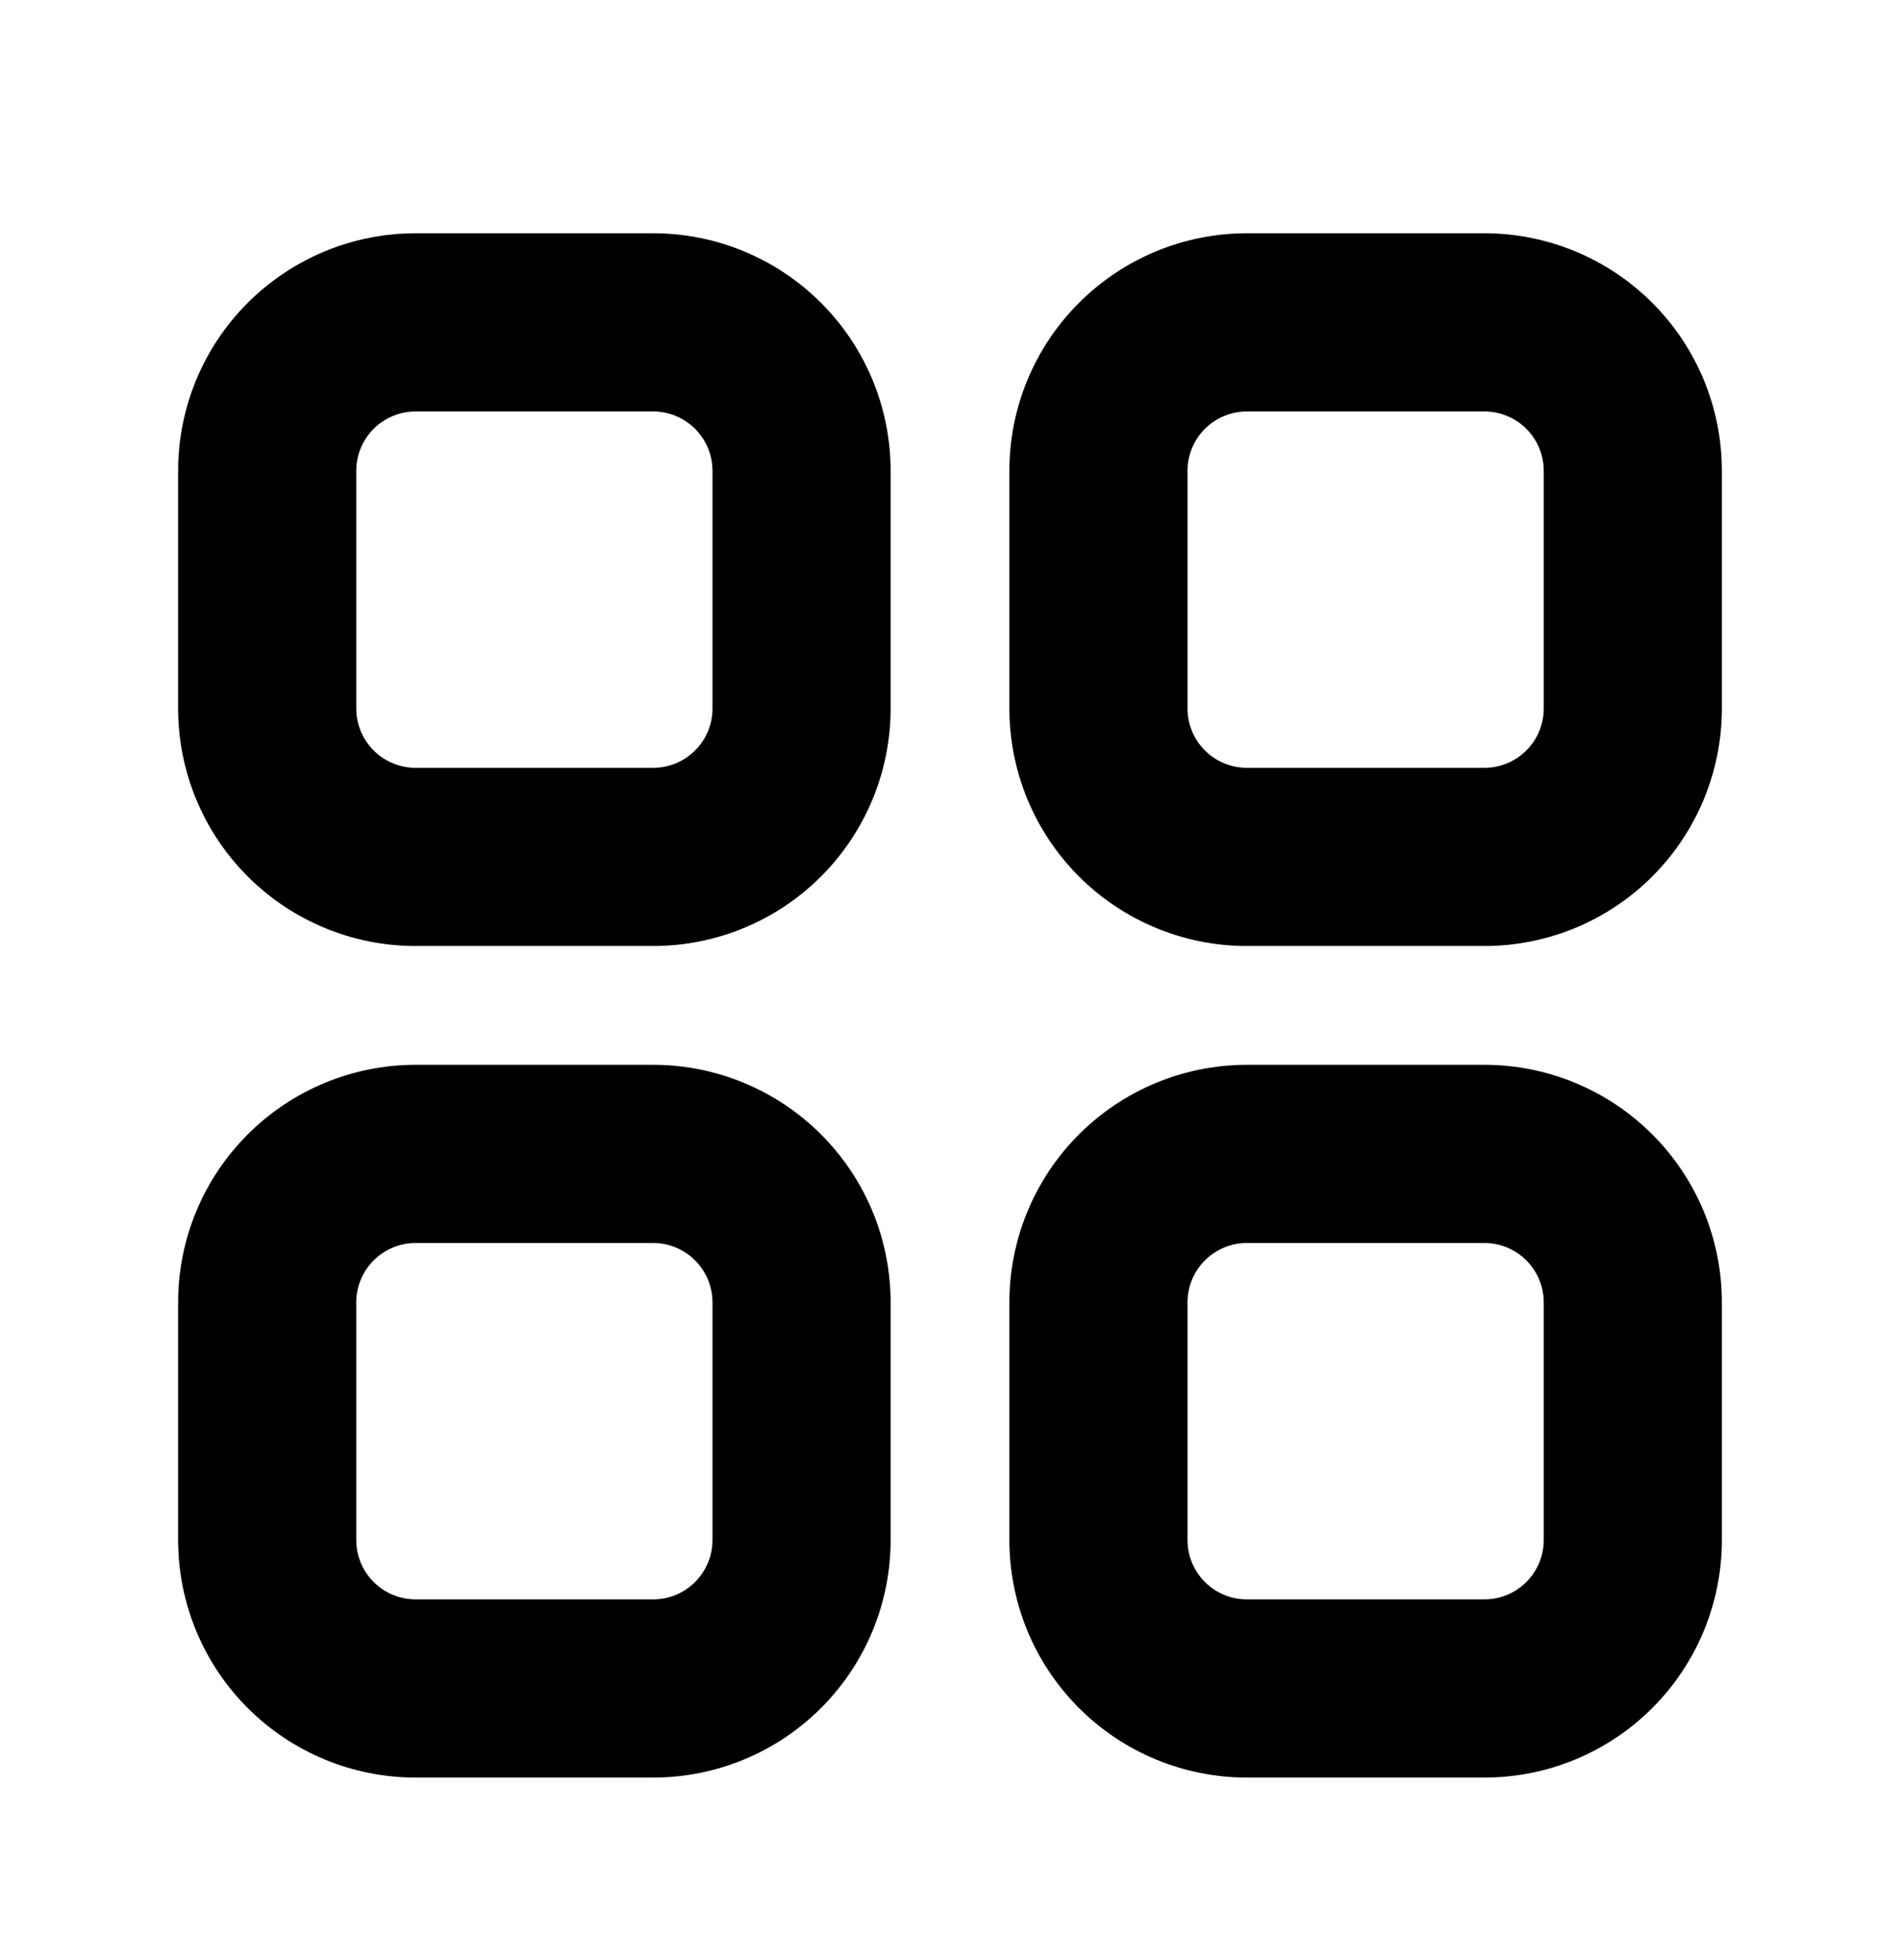 <svg width="32" height="33" viewBox="0 0 32 33" fill="none" xmlns="http://www.w3.org/2000/svg">
<path fill-rule="evenodd" clip-rule="evenodd" d="M7 6.927H11C11.265 6.927 11.52 7.033 11.707 7.22C11.895 7.408 12 7.662 12 7.927V11.927C12 12.193 11.895 12.447 11.707 12.634C11.52 12.822 11.265 12.927 11 12.927H7C6.735 12.927 6.48 12.822 6.293 12.634C6.105 12.447 6 12.193 6 11.927V7.927C6 7.662 6.105 7.408 6.293 7.22C6.48 7.033 6.735 6.927 7 6.927ZM3 7.927C3 6.866 3.421 5.849 4.172 5.099C4.922 4.349 5.939 3.927 7 3.927H11C12.061 3.927 13.078 4.349 13.828 5.099C14.579 5.849 15 6.866 15 7.927V11.927C15 12.988 14.579 14.005 13.828 14.756C13.078 15.506 12.061 15.927 11 15.927H7C5.939 15.927 4.922 15.506 4.172 14.756C3.421 14.005 3 12.988 3 11.927V7.927ZM21 6.927H25C25.265 6.927 25.52 7.033 25.707 7.22C25.895 7.408 26 7.662 26 7.927V11.927C26 12.193 25.895 12.447 25.707 12.634C25.52 12.822 25.265 12.927 25 12.927H21C20.735 12.927 20.48 12.822 20.293 12.634C20.105 12.447 20 12.193 20 11.927V7.927C20 7.662 20.105 7.408 20.293 7.22C20.48 7.033 20.735 6.927 21 6.927ZM17 7.927C17 6.866 17.421 5.849 18.172 5.099C18.922 4.349 19.939 3.927 21 3.927H25C26.061 3.927 27.078 4.349 27.828 5.099C28.579 5.849 29 6.866 29 7.927V11.927C29 12.988 28.579 14.005 27.828 14.756C27.078 15.506 26.061 15.927 25 15.927H21C19.939 15.927 18.922 15.506 18.172 14.756C17.421 14.005 17 12.988 17 11.927V7.927ZM11 20.927H7C6.735 20.927 6.48 21.033 6.293 21.22C6.105 21.408 6 21.662 6 21.927V25.927C6 26.192 6.105 26.447 6.293 26.634C6.48 26.822 6.735 26.927 7 26.927H11C11.265 26.927 11.52 26.822 11.707 26.634C11.895 26.447 12 26.192 12 25.927V21.927C12 21.662 11.895 21.408 11.707 21.22C11.52 21.033 11.265 20.927 11 20.927ZM7 17.927C5.939 17.927 4.922 18.349 4.172 19.099C3.421 19.849 3 20.866 3 21.927V25.927C3 26.988 3.421 28.006 4.172 28.756C4.922 29.506 5.939 29.927 7 29.927H11C12.061 29.927 13.078 29.506 13.828 28.756C14.579 28.006 15 26.988 15 25.927V21.927C15 20.866 14.579 19.849 13.828 19.099C13.078 18.349 12.061 17.927 11 17.927H7ZM21 20.927H25C25.265 20.927 25.52 21.033 25.707 21.22C25.895 21.408 26 21.662 26 21.927V25.927C26 26.192 25.895 26.447 25.707 26.634C25.52 26.822 25.265 26.927 25 26.927H21C20.735 26.927 20.48 26.822 20.293 26.634C20.105 26.447 20 26.192 20 25.927V21.927C20 21.662 20.105 21.408 20.293 21.22C20.48 21.033 20.735 20.927 21 20.927ZM17 21.927C17 20.866 17.421 19.849 18.172 19.099C18.922 18.349 19.939 17.927 21 17.927H25C26.061 17.927 27.078 18.349 27.828 19.099C28.579 19.849 29 20.866 29 21.927V25.927C29 26.988 28.579 28.006 27.828 28.756C27.078 29.506 26.061 29.927 25 29.927H21C19.939 29.927 18.922 29.506 18.172 28.756C17.421 28.006 17 26.988 17 25.927V21.927Z" fill="black"/>
</svg>
